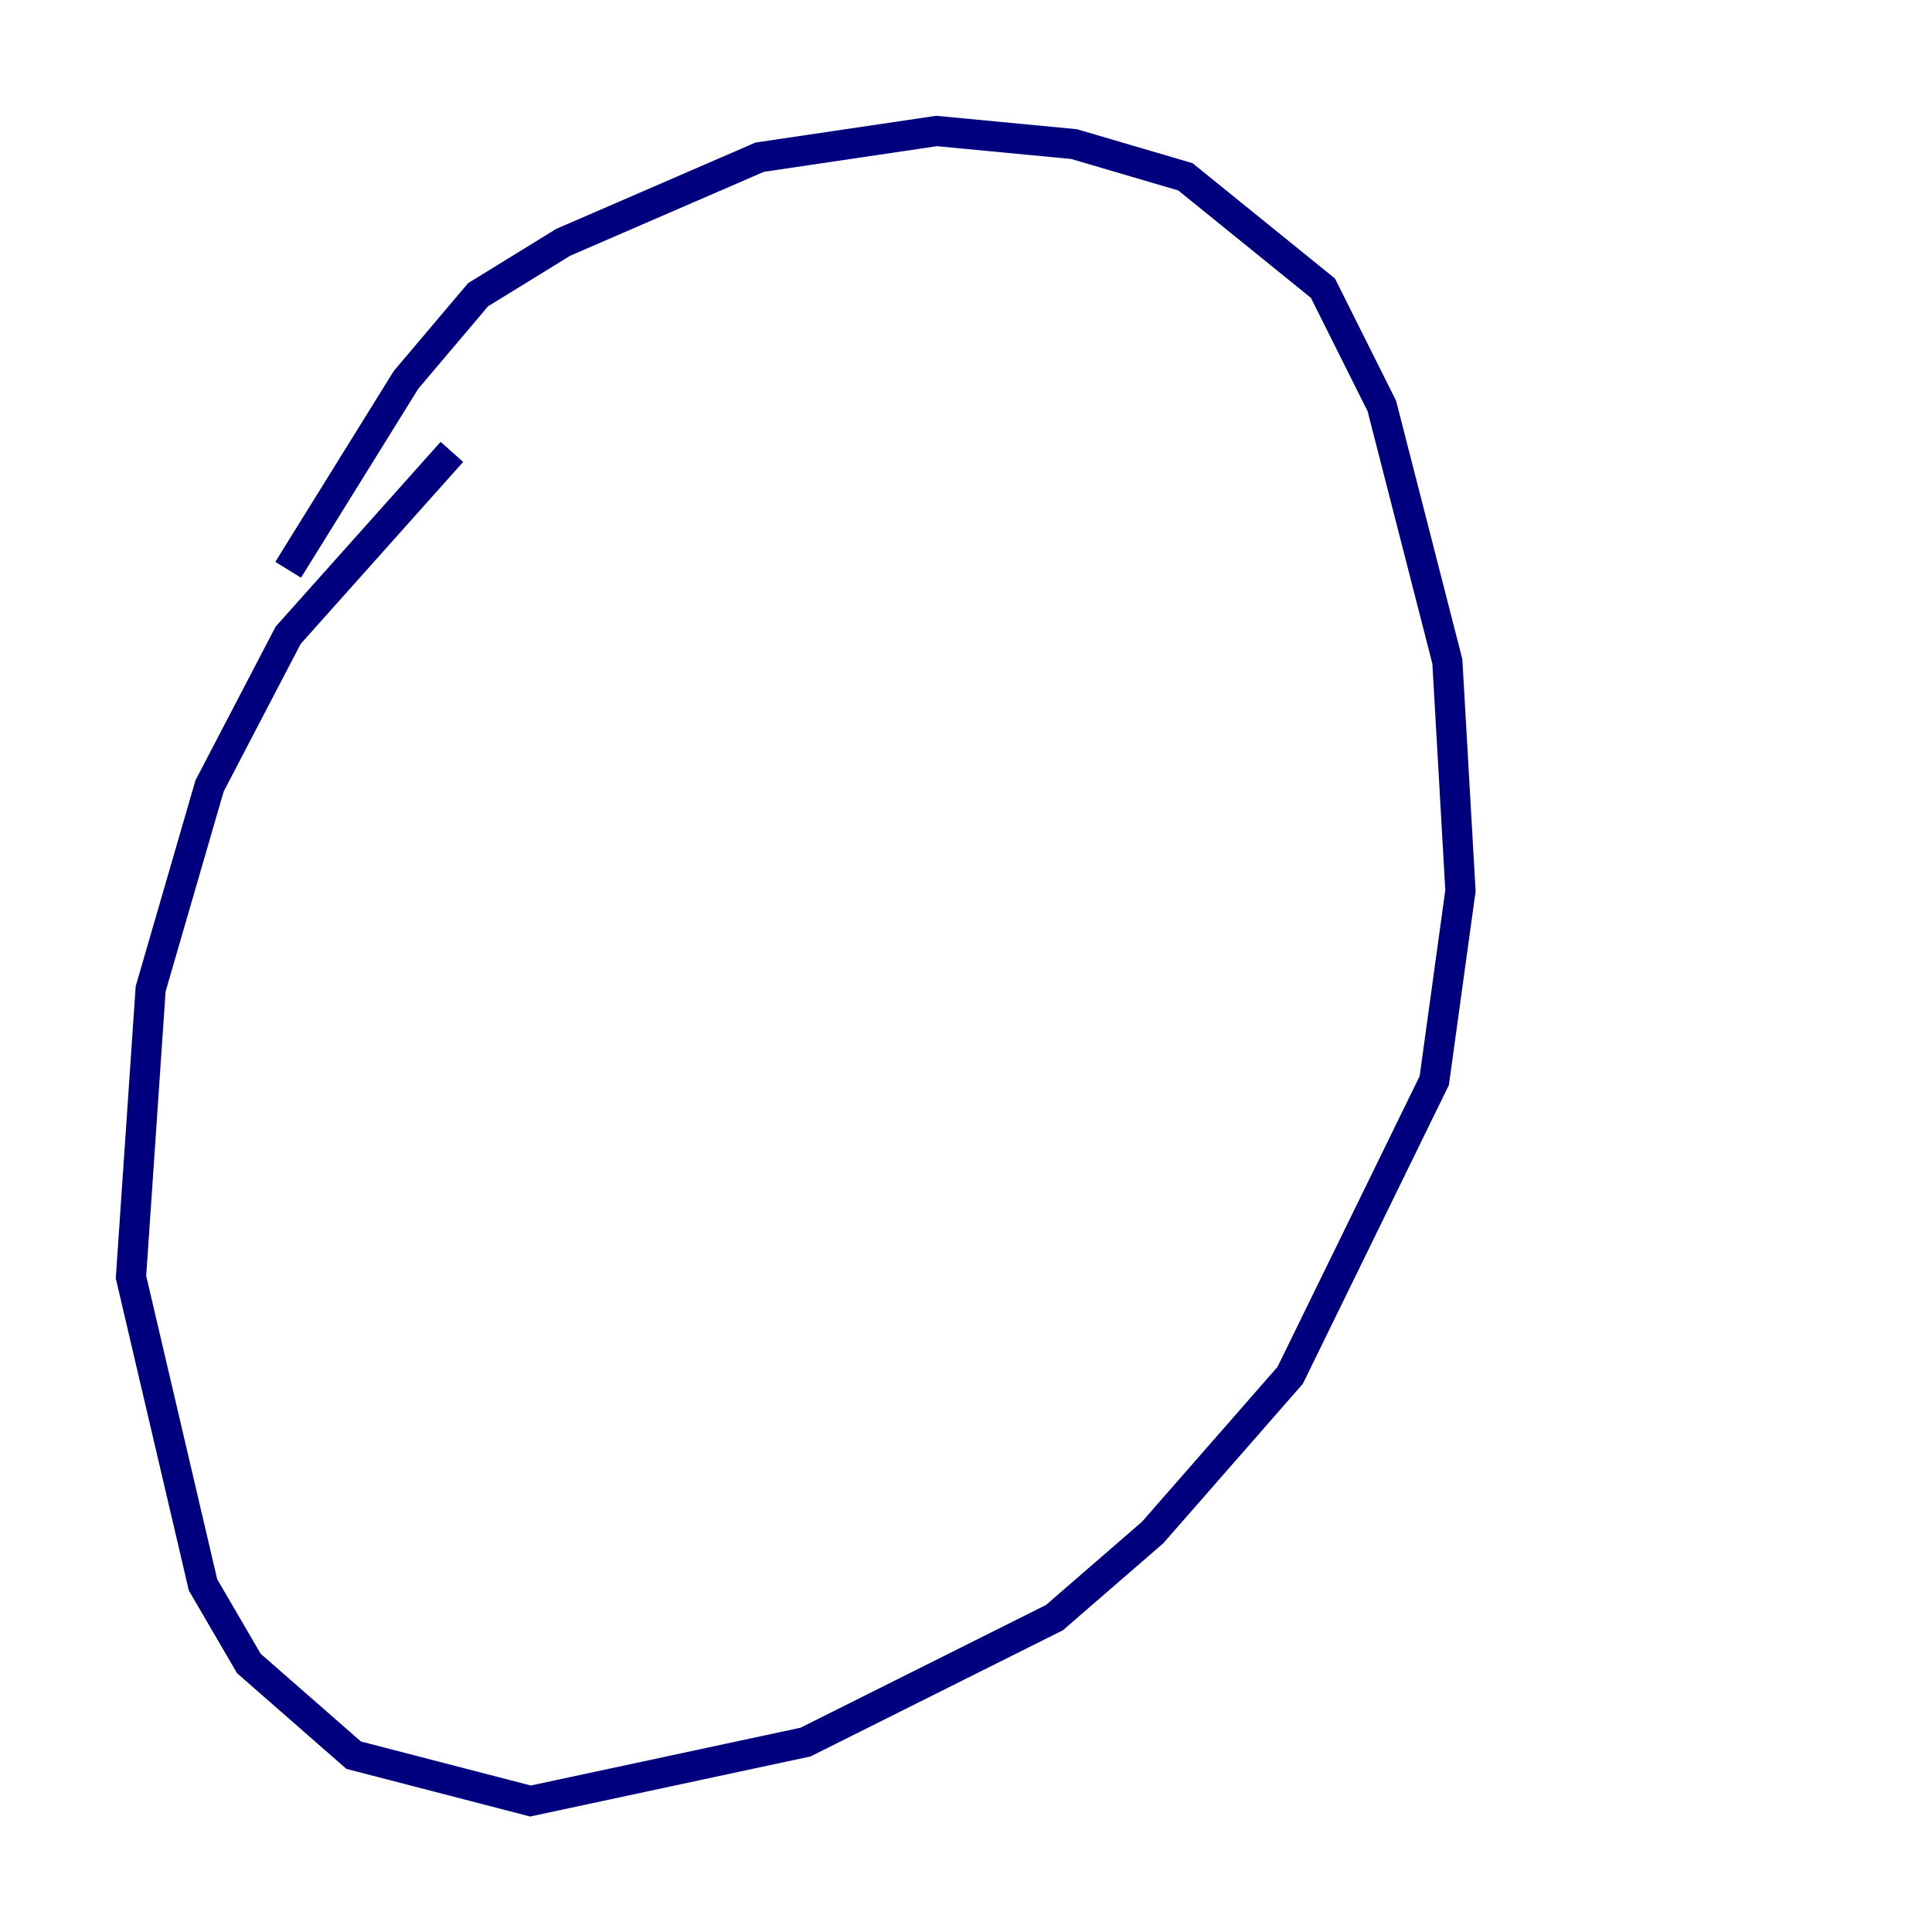 <?xml version="1.0" encoding="utf-8" ?>
<svg baseProfile="tiny" height="128" version="1.2" viewBox="0,0,128,128" width="128" xmlns="http://www.w3.org/2000/svg" xmlns:ev="http://www.w3.org/2001/xml-events" xmlns:xlink="http://www.w3.org/1999/xlink"><defs /><polyline fill="none" points="29.939,29.939 19.091,42.088 13.885,52.068 9.98,65.519 8.678,84.61 13.451,105.003 16.488,110.21 23.43,116.285 35.146,119.322 53.37,115.417 69.858,107.173 76.366,101.532 85.478,91.119 95.024,71.593 96.759,59.01 95.891,43.824 91.552,26.902 87.647,19.091 78.536,11.715 71.159,9.546 62.047,8.678 50.332,10.414 37.315,16.054 31.675,19.525 26.902,25.166 19.091,37.749" stroke="#00007f" stroke-width="2" /></svg>